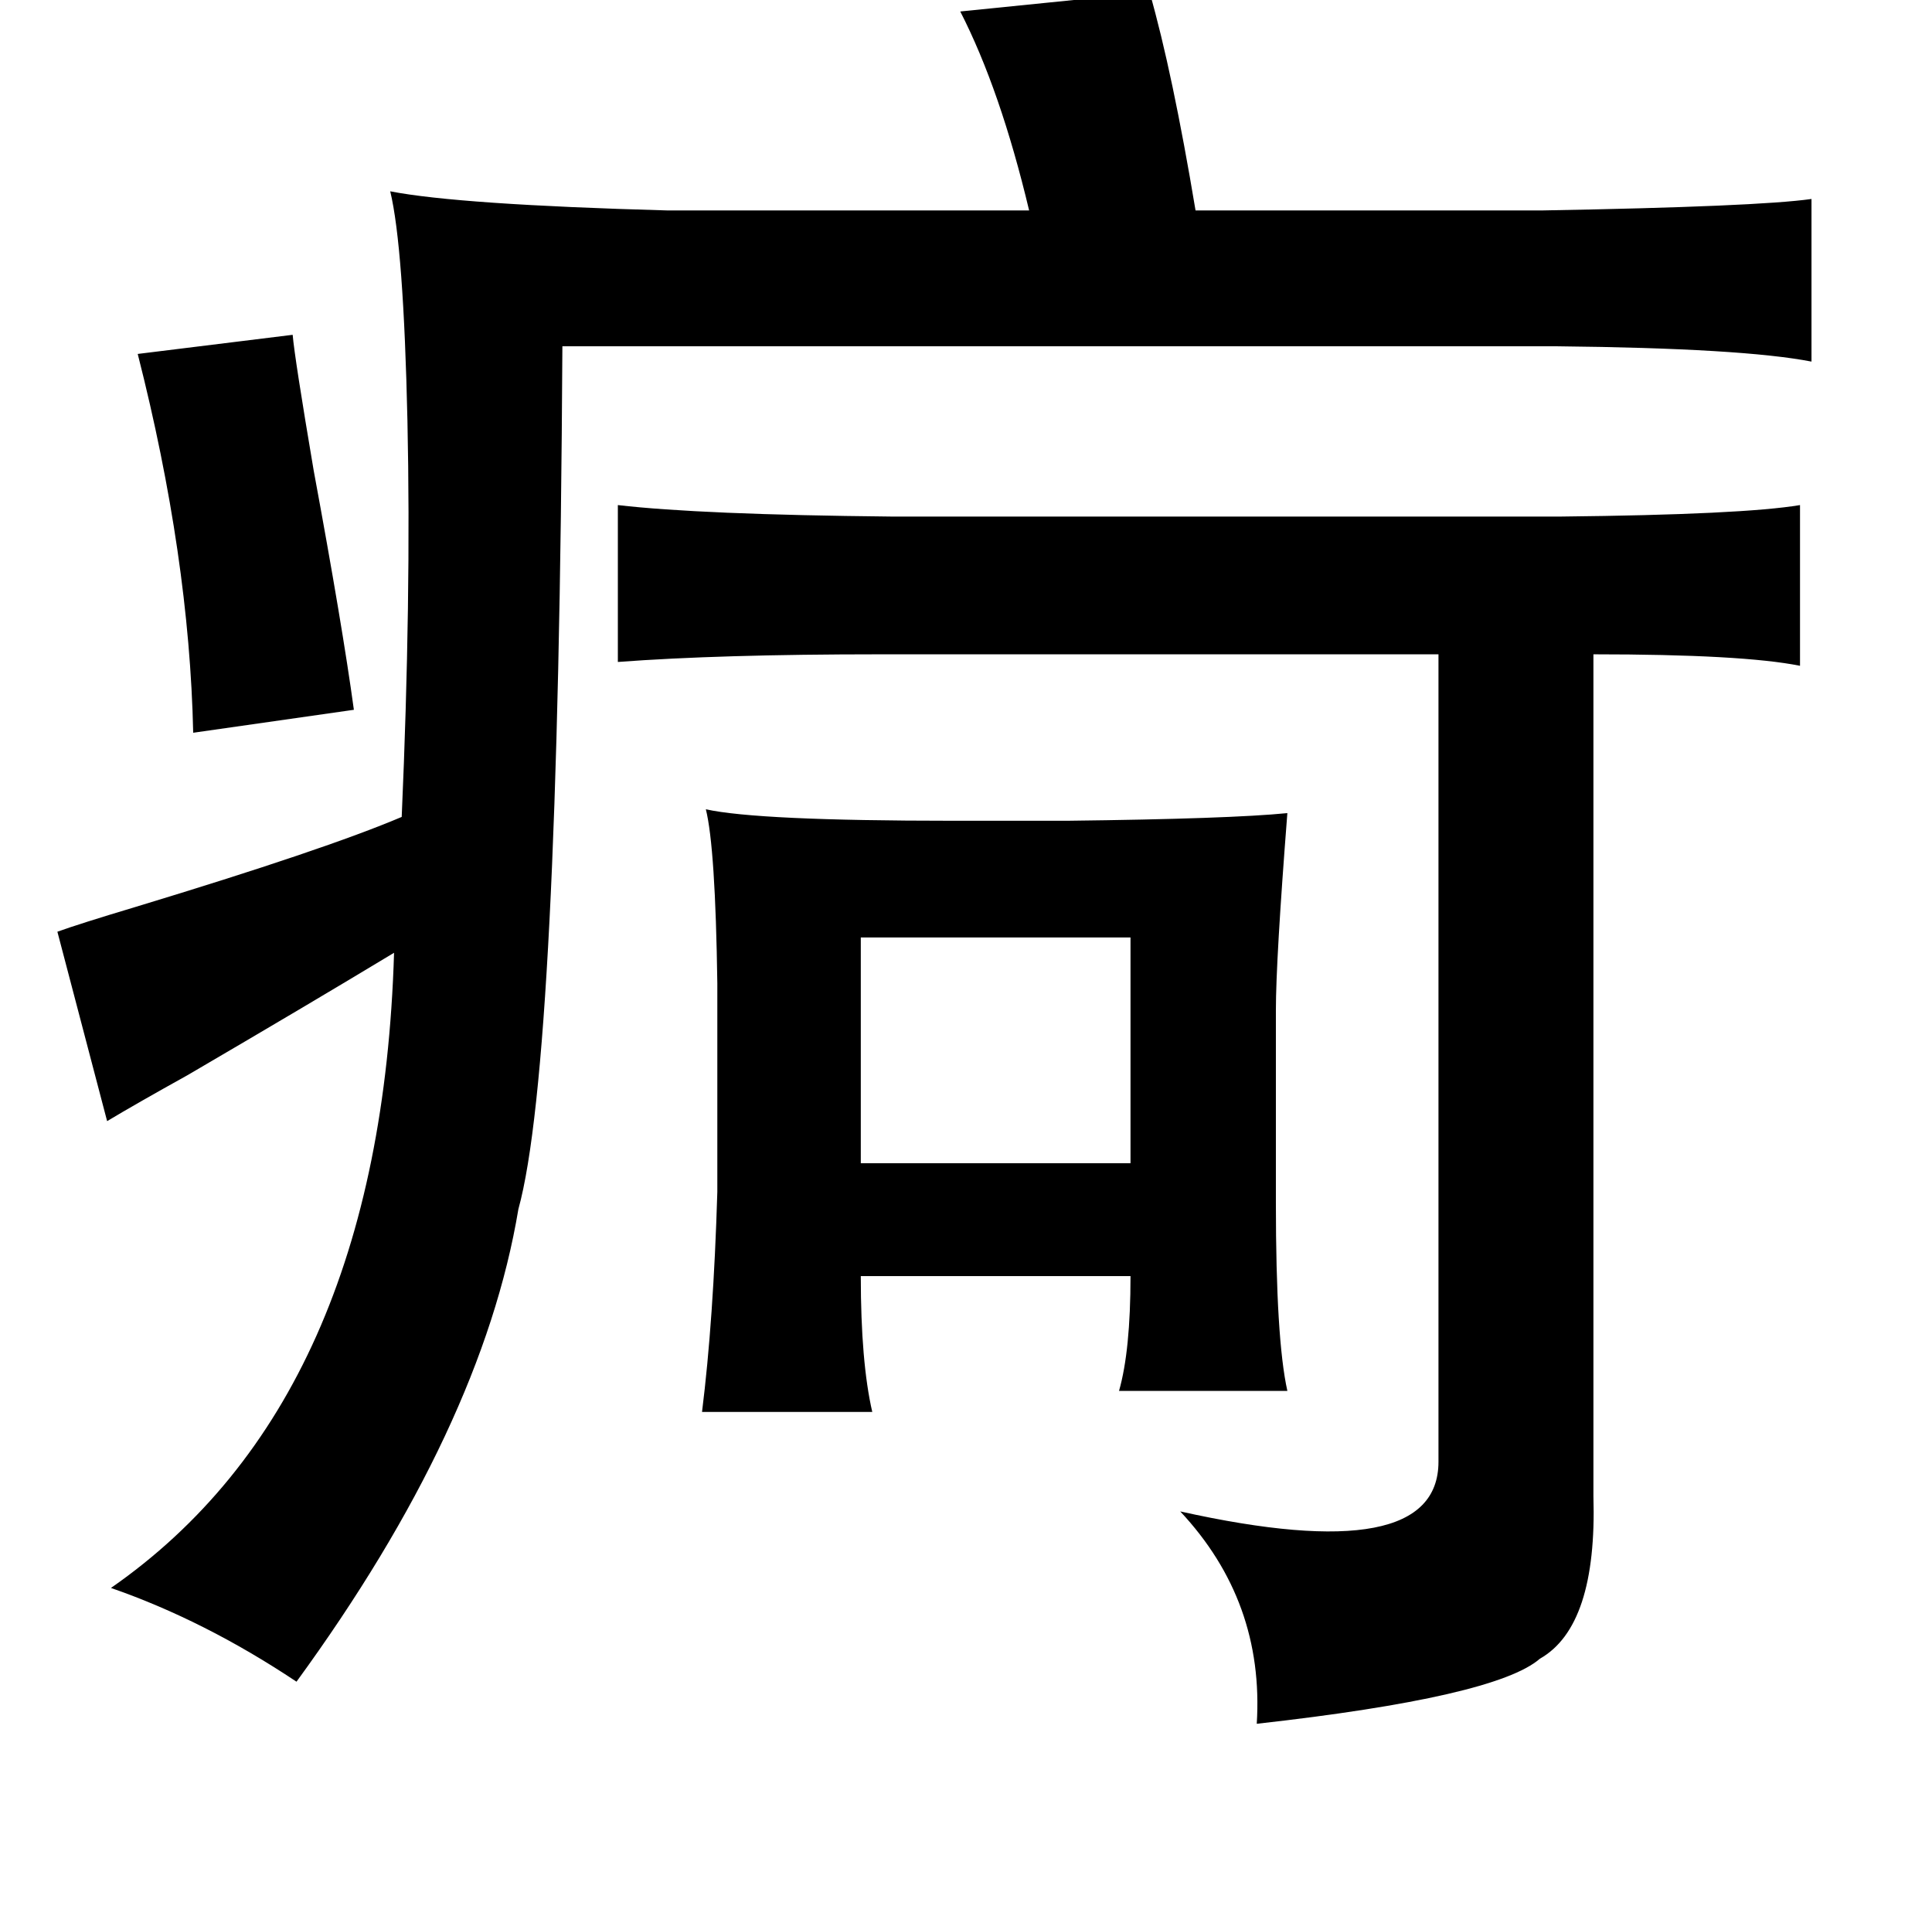 <?xml version="1.0" standalone="no"?>
<!DOCTYPE svg PUBLIC "-//W3C//DTD SVG 1.1//EN" "http://www.w3.org/Graphics/SVG/1.1/DTD/svg11.dtd" >
<svg xmlns="http://www.w3.org/2000/svg" xmlns:xlink="http://www.w3.org/1999/xlink" version="1.1" viewBox="-10 0 1010 1000">
   <path fill="currentColor"
d="M591 -4q12 42 24 114h181q113 -2 141 -6v85q-36 -7 -133 -8h-520q-2 375 -23 451q-19 114 -116 247q-48 -32 -97 -49q141 -98 148 -332q-43 26 -108 64q-27 15 -42 24l-26 -99q11 -4 41 -13q99 -30 139 -47q5 -114 3 -207q-2 -91 -9 -120q36 7 145 10h189
q-15 -63 -36 -104zM143 175q1 12 11 71q15 81 21 125l-84 12q-2 -92 -29 -198zM313 264q43 5 143 6h350q95 -1 125 -6v84q-30 -6 -108 -6v440q2 68 -28 85q-23 20 -148 34q4 -64 -40 -111q135 30 135 -26v-422h-292q-84 0 -137 4v-82zM359 423q27 6 129 6h60q85 -1 115 -4
q-6 77 -6 103v101q0 71 6 98h-88q6 -21 6 -60h-141q0 45 6 71h-89q6 -48 8 -115v-109q-1 -71 -6 -91zM440 490v118h141v-118h-141z" />
</svg>
